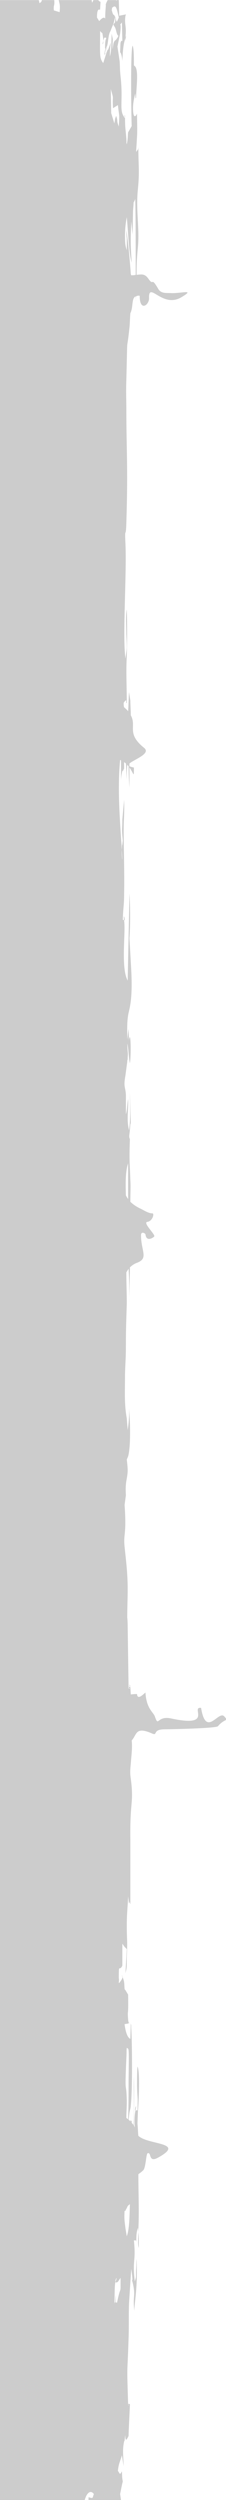 <?xml version="1.0" encoding="UTF-8"?>
<!DOCTYPE svg PUBLIC "-//W3C//DTD SVG 1.1//EN" "http://www.w3.org/Graphics/SVG/1.1/DTD/svg11.dtd">
<!-- Creator: CorelDRAW X7 -->
<svg xmlns="http://www.w3.org/2000/svg" xml:space="preserve" width="5.08mm" height="55.965mm" version="1.1" style="shape-rendering:geometricPrecision; text-rendering:geometricPrecision; image-rendering:optimizeQuality; fill-rule:evenodd; clip-rule:evenodd"
viewBox="0 0 508 5596"
 xmlns:xlink="http://www.w3.org/1999/xlink">
 <defs>
  <style type="text/css">
   <![CDATA[
    .fil0 {fill:black;fill-opacity:0.2}
   ]]>
  </style>
 </defs>
 <g id="Capa_x0020_1">
  <path class="fil0" d="M206 0l1 6 3 -6 11 0c1,2 3,3 5,4l-1 17c-1,2 -7,-6 -7,18l5 8c18,-21 12,12 14,-23 2,-23 0,-12 0,-12 2,-7 4,-10 5,-12l19 0c1,3 1,2 1,0l5 0 1 35 15 -3c0,1 -1,3 -1,3 -3,21 3,22 0,47 -3,25 5,-18 -1,5 -1,6 -3,8 -5,31l-1 18c-1,-13 -4,-19 -4,-18 0,0 -1,-1 -1,-2 1,-19 0,-21 3,-25 0,0 2,1 2,0l-1 -41c-8,11 0,-6 -4,25l-6 29 5 33c1,18 0,13 2,34 6,52 -3,74 7,89 6,11 0,-4 3,-2 0,31 1,26 3,52 1,15 -1,3 1,13 3,-15 2,-20 3,-27l8 -14c-1,-28 -3,-170 2,-180 3,5 3,28 3,44l2 2c1,0 1,1 1,1 8,10 2,49 2,69 -2,3 -1,4 -2,-9 -2,8 -5,21 -5,32 0,23 5,22 9,13 0,17 1,35 0,52l-2 33c4,-2 -2,3 2,-2 0,0 1,-1 1,-1 0,-1 1,-1 1,-2 3,-5 2,1 1,-4 0,42 3,52 -1,93 -5,47 4,87 0,130 -3,31 -3,43 -3,62 11,-1 18,-3 26,8 14,20 5,-7 23,24 7,11 19,8 30,9 26,0 52,-9 22,9 -43,26 -74,-37 -73,2 1,15 -21,32 -21,-5 -3,-1 -6,0 -8,1 -1,4 -1,8 0,12 -1,-3 -1,-7 -1,-12 -10,5 -5,24 -12,38 -1,12 -1,23 -2,32 -7,67 -4,0 -7,117 -1,29 0,46 0,64 0,97 4,129 0,256 -1,39 -4,5 -2,47 3,71 -7,208 0,257 3,-26 4,-14 2,-55 0,-20 -2,-39 1,-55 1,31 1,73 0,105 -2,34 0,69 0,104 -4,4 3,-14 -7,0 0,4 0,7 1,10 3,3 7,6 9,9 1,-14 1,-28 2,-43l3 19c0,10 1,21 1,33 14,25 -11,40 30,73 16,13 -23,26 -33,35l0 1 0 5c2,1 5,2 10,3 0,25 0,14 -10,0 0,14 0,31 0,45 -1,-12 -2,-31 -2,-48 -1,-1 -2,-2 -3,-3l-2 33c0,-11 0,-23 -1,-36 -1,-1 -2,-2 -4,-3l0 9c0,16 1,1 -1,7 -5,13 -1,-10 -4,9 -1,3 -2,13 -2,16l0 -45 -2 -1c-7,73 1,148 5,223 -1,-2 -2,-18 -1,-25 1,-42 0,16 2,-18 -3,-31 -1,-20 -1,-47l4 -44c1,34 -1,41 -1,68 0,45 2,96 1,142 0,28 -2,28 -3,59l2 0c6,7 -2,-22 1,2 4,26 -8,104 8,134l4 -195c2,29 2,75 0,100l4 71c3,57 -2,79 -5,92 -5,20 -4,36 -4,64l3 -24 1 29c0,-1 0,-3 0,-4 4,-26 5,35 2,52 -3,-13 -3,-35 -6,-44 1,27 2,16 1,31 0,7 0,2 -1,8 0,1 0,2 0,2l-4 30c-5,28 0,24 1,44 0,11 0,28 0,43 3,-8 3,-24 5,-34 1,26 -4,45 2,70 4,-27 2,-48 2,-84l2 65c0,2 0,4 -1,6 -2,28 -4,25 -1,33 -2,51 0,56 1,92 1,13 0,30 0,48 5,5 13,11 24,16 6,3 17,10 25,10 6,-1 1,18 -11,19 -10,2 16,26 16,32 0,2 -18,15 -20,-4 0,-2 -10,-8 -10,2 0,36 18,52 -10,62 -5,2 -10,5 -15,10 0,25 -2,64 -1,78 -1,-29 0,-45 -2,-75 -2,3 -3,5 -5,8 0,24 1,49 1,70 -1,32 -2,56 -2,89 0,37 -1,34 -2,69 0,39 -2,66 4,99 0,2 1,13 2,26 2,-12 4,-33 3,-49 3,33 4,86 -2,108l-3 7c1,10 2,16 2,26 -1,20 -6,23 -4,54l-3 22c0,1 0,-1 0,-1 5,69 -3,64 0,94 3,29 7,59 7,95 0,21 -1,43 -1,64 1,7 1,20 1,21l2 135c8,7 -6,0 2,-1 5,-1 -4,-11 2,1l1 16c7,-1 13,-1 14,-1 1,17 19,-5 19,-3 2,36 18,44 21,53 9,26 4,-3 38,5 95,20 41,-27 66,-24 11,68 39,5 52,19 11,12 1,4 -14,22 -3,5 -113,7 -120,7 -29,0 -14,16 -29,9 -37,-16 -33,3 -45,16 2,17 -1,36 -2,52 -3,27 0,27 2,52 3,40 -4,36 -3,120l0 136c-1,16 3,-5 -1,1 0,0 -1,3 -1,3 -2,1 -1,-2 -3,-15 -1,26 -3,37 -3,65 0,37 2,31 0,71 0,25 0,24 -3,36 1,-21 2,-33 3,-54l-4 -4c0,0 0,0 -1,-1l-5 -7 0 49c-7,15 -8,-8 -8,28 2,6 -4,19 6,4 5,-9 1,-9 1,-10 0,1 0,2 1,2 5,13 4,13 5,28 0,1 1,2 2,3l6 10c1,55 -2,29 0,56 0,1 1,7 2,8 -4,-2 5,-2 -3,1 0,0 -1,0 -1,0l-6 1c2,16 6,30 13,33l1 -35c0,2 1,3 1,6 0,3 0,3 0,5 2,27 3,141 -1,173 0,5 -2,11 -3,16 -1,7 -1,10 -2,16 1,1 3,2 4,4l1 -4c2,8 2,-3 2,7 1,1 3,3 4,5 2,-35 0,-82 1,-109 1,46 0,76 0,110 1,2 2,4 2,5 -1,-13 -1,-26 1,-36 6,-28 -5,2 2,-3l3 0c1,-39 0,-18 -1,-54 0,-14 0,-33 1,-44 6,9 3,80 1,100l-1 28c1,9 1,18 2,27 22,21 108,14 44,49 -22,12 -14,-13 -23,-10 -4,1 -4,35 -11,39 -3,3 -6,5 -10,8 0,43 2,82 0,124 0,17 -2,33 1,41 0,-27 0,-26 -2,-45 -5,15 -3,22 -4,47 1,-24 0,-18 -5,-19 5,50 -4,42 2,92 4,-14 2,-5 3,-27 1,-13 0,-9 1,-24 3,66 -5,97 -5,117 -4,-35 3,-31 -3,-60 -7,-27 3,14 -4,-34l-5 77c-1,26 0,53 -1,79 -3,91 -4,50 -1,147 6,7 -4,-1 2,-1l2 1c0,6 -3,61 -3,71 -1,2 -4,8 -5,8 -4,3 -1,-24 -4,2 0,2 -1,1 -1,2 -4,19 -2,28 -1,56l-4 -25c-4,15 -7,17 -9,35 5,7 4,10 9,1 1,16 0,11 2,23 -2,7 -4,18 -6,28l2 14 -73 0 0 -7c11,3 8,3 12,-7 -5,-7 -12,-7 -18,6l-3 8 -191 0 0 -5597 88 0c1,2 1,5 2,7 3,-3 4,-2 5,-7l28 0c1,16 -2,8 -1,23l13 4c1,-14 1,-15 -2,-27l74 0zm99 615c0,-56 0,-135 -1,-170 -6,17 -2,-6 -5,26l-1 54 -3 -30c-2,50 -1,57 1,93l-2 -8c-5,-26 -6,-63 -9,-94 -2,10 -4,24 -4,40 0,21 1,24 4,34 0,-1 0,-3 0,-4l0 -23c-1,-6 -1,-18 -2,-20 4,12 10,83 11,100l1 3c3,0 7,0 10,-1zm-17 2069c0,-35 0,-68 0,-80 -6,17 -6,44 -5,72 1,2 3,5 5,8zm0 2060c1,-27 1,-57 1,-85 1,-81 1,-71 -4,-75 -1,7 0,5 -1,24 -4,91 0,44 1,96 0,14 -1,25 -1,37 1,1 3,2 4,3zm-33 -4690c5,-6 3,-1 5,-17l1 8c2,5 1,5 6,-6 -4,-18 -6,-28 -12,-24 -7,5 -1,0 -4,7 5,18 3,5 8,16 -4,13 -2,11 -7,22l-4 10c-2,4 -1,1 -3,8 -2,10 -2,15 -4,24 -1,1 -2,5 -2,6l-1 5c-7,32 0,-29 -1,5 0,2 0,2 -1,3 0,-23 0,-30 3,-36 -6,-4 -5,2 -9,14 1,-2 3,1 2,-13 -3,-20 -1,-8 -7,-17 0,54 -2,60 7,72l7 -22c0,-1 1,-3 1,-3l2 -5c0,0 0,0 0,0 0,0 1,0 1,0l6 -16c-2,17 -2,19 -2,31 4,-13 3,-30 4,-51 4,21 2,2 2,35 2,-10 1,-14 5,-19 1,-1 3,-2 4,-4 5,-7 2,-3 4,-7 -4,-3 -4,-10 -7,-18l-3 -5c0,1 -1,-2 -1,-3zm2 222c4,-21 -2,1 4,-17 5,14 0,8 6,24 2,-31 1,-20 -2,-48l-11 7c-2,-33 3,-15 -5,-43l1 54 7 23zm23 4673c-1,20 0,22 2,39l3 18c6,-17 6,-43 7,-72 -8,6 -4,5 -9,12 -1,4 -2,3 -3,3zm-20 158c-3,5 -2,38 -3,50 3,-13 1,14 3,-20 1,28 -2,13 3,18 9,-45 8,-13 8,-56 -4,5 -5,9 -8,10 -10,3 4,-21 -3,-2z"/>
 </g>
</svg>

